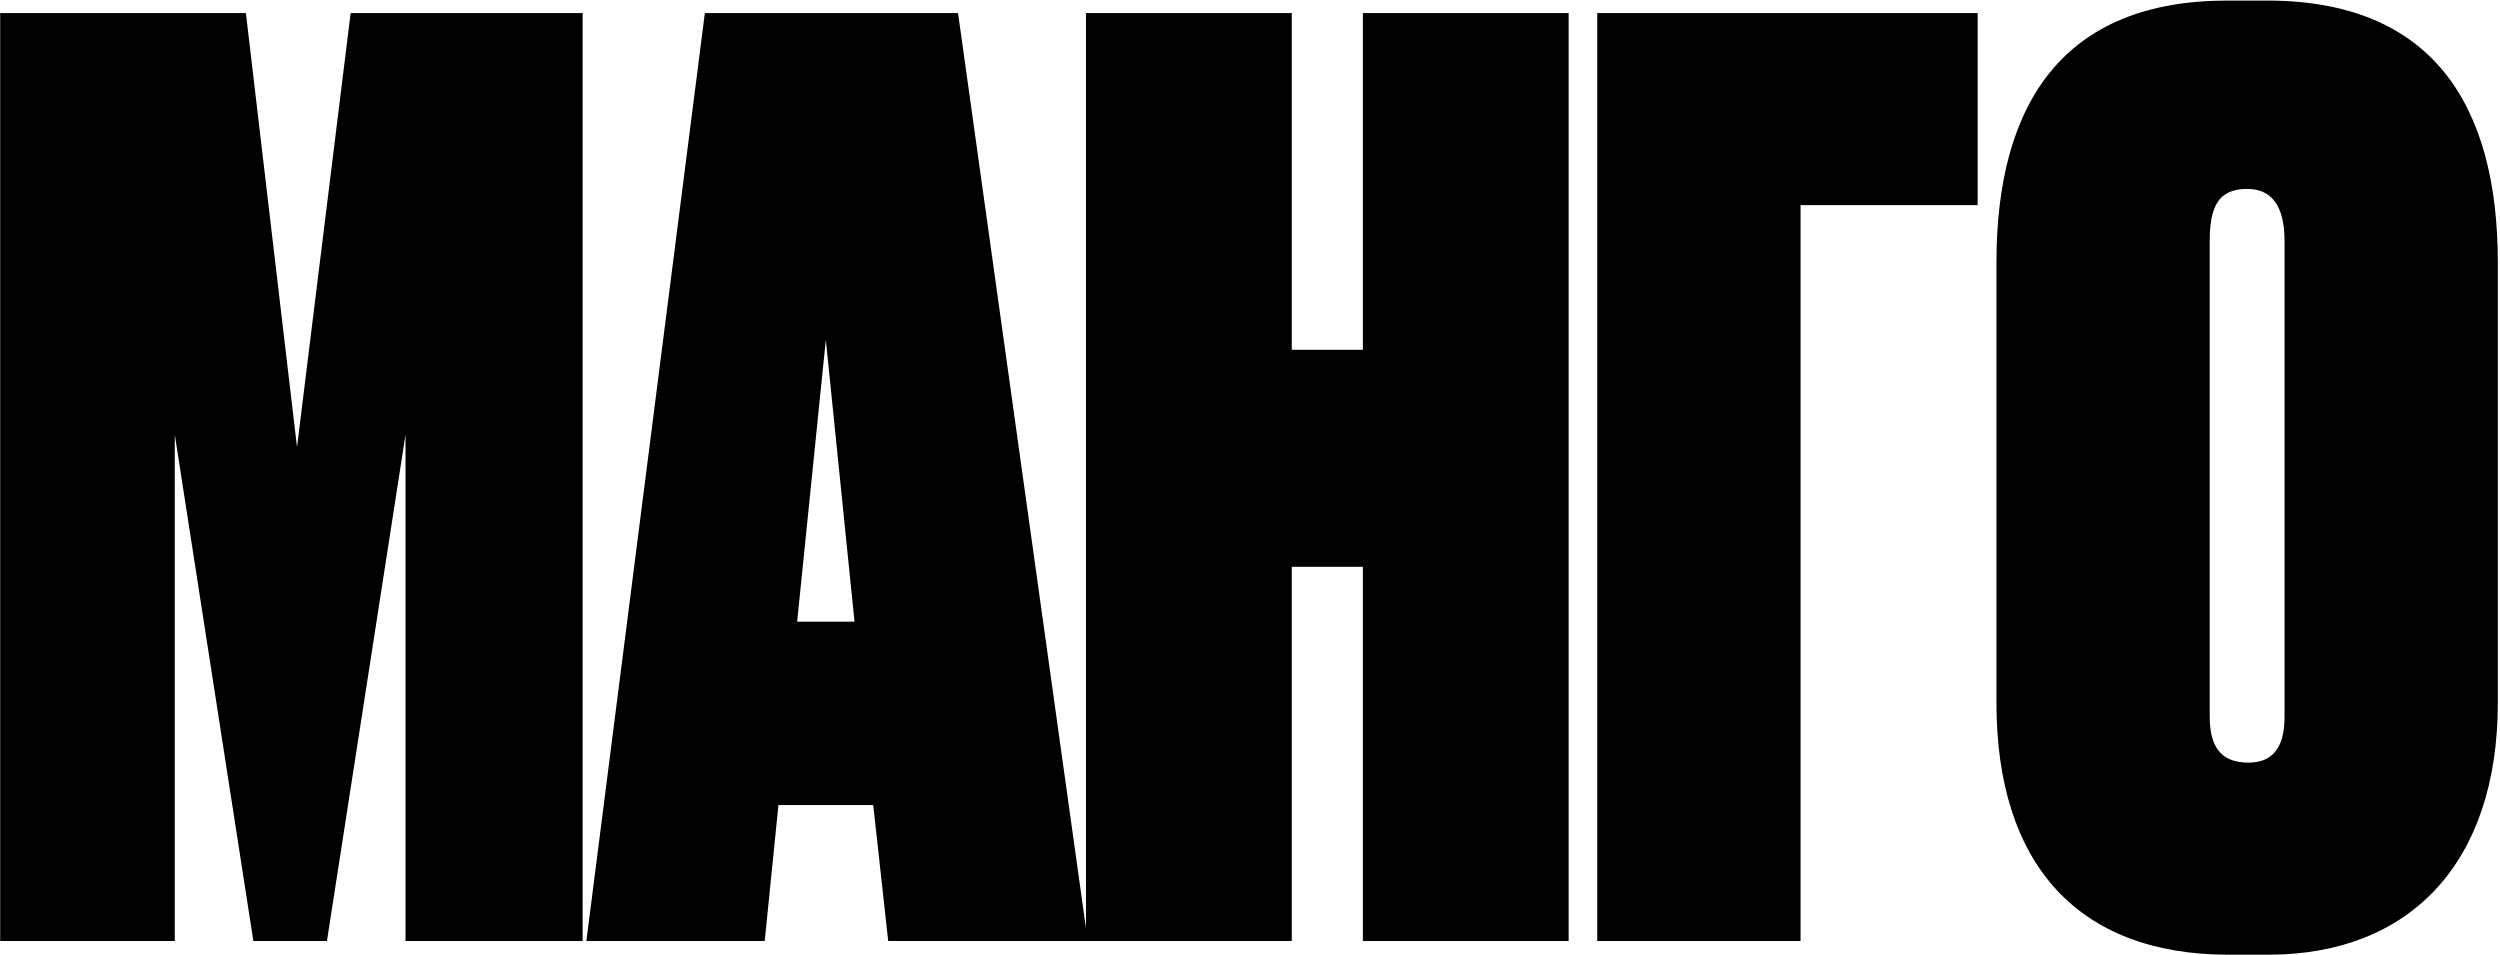 <svg width="898" height="343" viewBox="0 0 898 343" fill="none" xmlns="http://www.w3.org/2000/svg">
	<path d="M0.064 338H62.784V156.112L91.008 338H117.44L145.664 156.112V338H209.28V4.688H125.952L106.688 160.592L88.32 4.688H0.064V338ZM319.04 338H390.72L344.128 4.688H253.184L210.624 338H274.688L279.616 289.168H313.664L319.04 338ZM296.64 122.064L306.944 223.312H286.336L296.64 122.064ZM489.539 338H563.459V4.688H489.539V125.648H464.003V4.688H390.083V338H464.003V203.6H489.539V338ZM573.728 338H646.752V73.68H710.368V4.688H573.728V338ZM897.219 94.288C897.219 37.392 873.475 0.208 814.339 0.208H800.003C741.315 0.208 717.123 36.944 717.123 94.288V252.432C717.123 310.224 746.243 342.928 800.451 342.928H814.787C865.411 342.928 897.219 310.224 897.219 252.432V94.288ZM820.611 257.36C820.611 267.664 817.027 273.936 807.619 273.936C797.315 273.936 793.731 267.664 793.731 257.36V86.672C793.731 74.128 796.867 67.856 807.171 67.856C816.131 67.856 820.611 74.128 820.611 86.672V257.36Z" fill="black" />
</svg>
